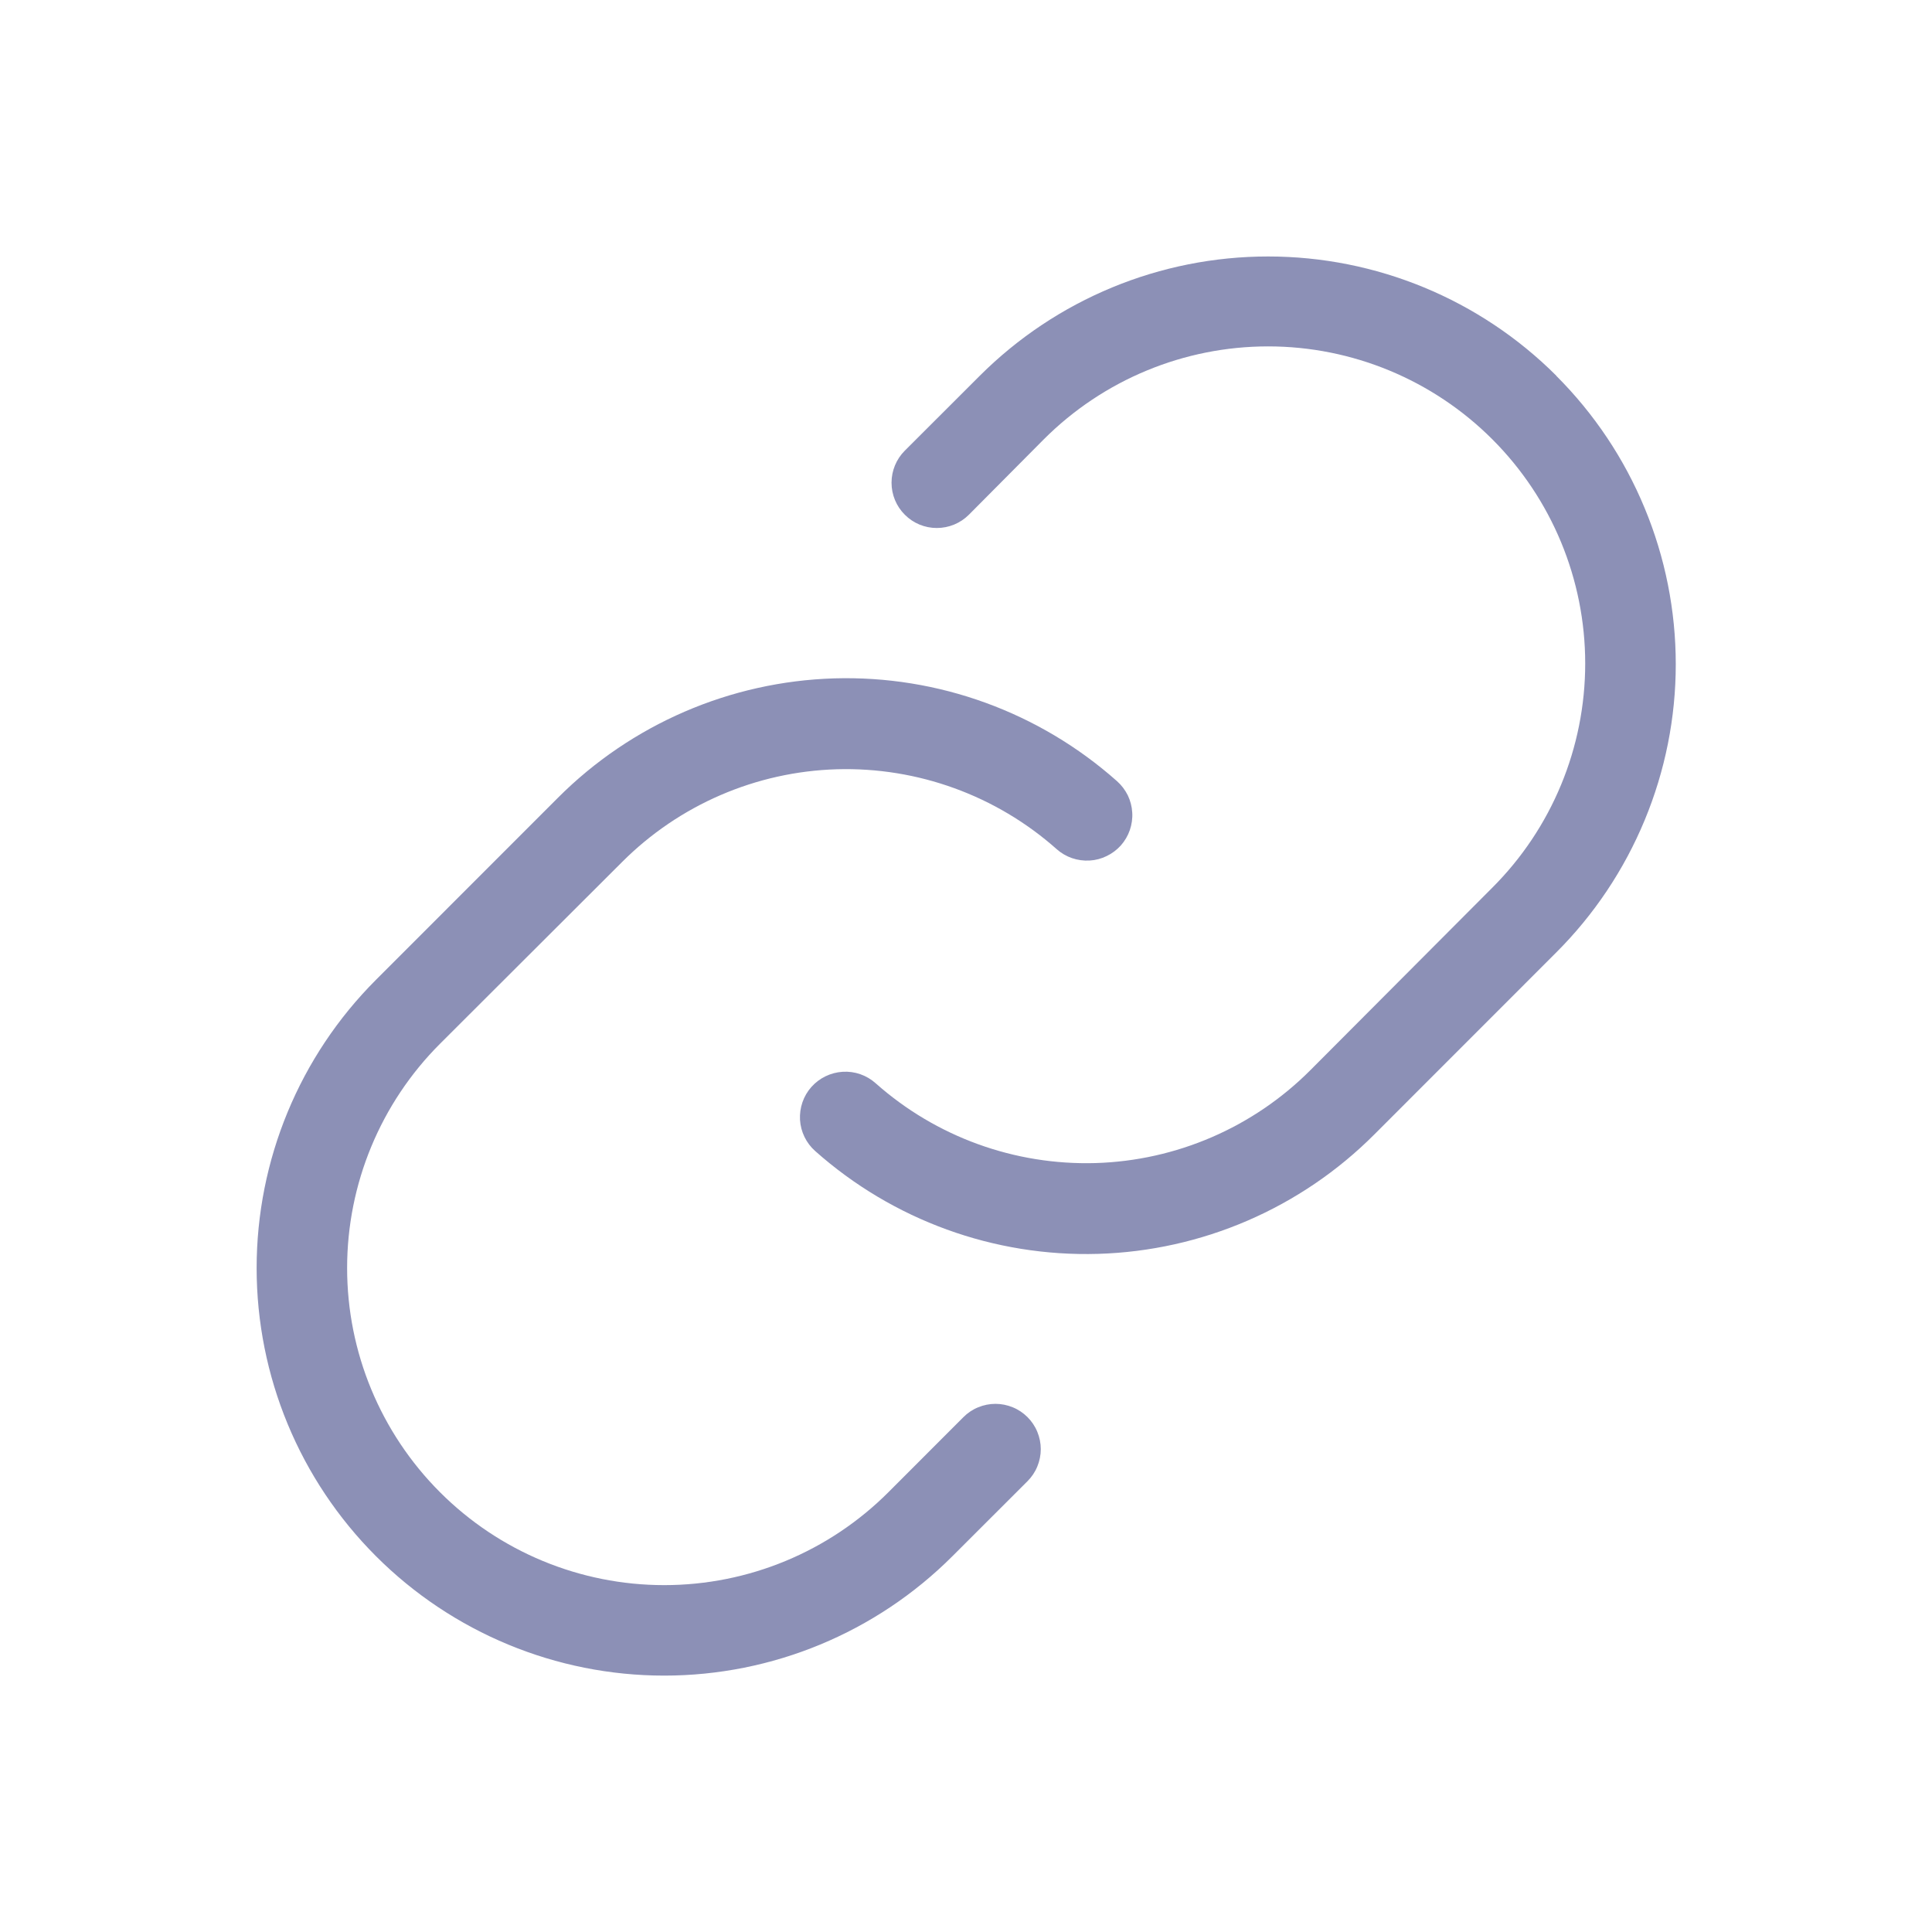 <svg width="24" height="24" viewBox="0 0 24 24" fill="none" xmlns="http://www.w3.org/2000/svg">
<g id="ph:link-light">
<g id="Vector">
<path fill-rule="evenodd" clip-rule="evenodd" d="M15.753 3.186C17.095 3.186 18.383 3.718 19.333 4.667V4.669C19.804 5.14 20.177 5.698 20.431 6.313C20.686 6.927 20.817 7.586 20.817 8.252C20.817 8.917 20.685 9.576 20.43 10.19C20.175 10.805 19.802 11.363 19.331 11.833L17.071 14.094C16.158 15.008 14.93 15.538 13.64 15.576C12.349 15.614 11.092 15.157 10.127 14.299C10.015 14.2 9.947 14.06 9.938 13.911C9.93 13.761 9.98 13.614 10.08 13.502C10.179 13.391 10.319 13.323 10.469 13.314C10.618 13.305 10.765 13.356 10.877 13.456C11.628 14.123 12.605 14.477 13.609 14.448C14.612 14.418 15.567 14.006 16.277 13.295L18.538 11.027C19.277 10.289 19.692 9.287 19.692 8.242C19.692 7.198 19.277 6.196 18.538 5.457C17.799 4.718 16.797 4.303 15.753 4.303C14.708 4.303 13.706 4.718 12.967 5.457L12.036 6.394C11.93 6.5 11.787 6.559 11.637 6.559C11.488 6.559 11.345 6.5 11.24 6.394C11.134 6.289 11.075 6.146 11.075 5.996C11.075 5.847 11.134 5.704 11.24 5.598L12.172 4.667C13.123 3.718 14.41 3.186 15.753 3.186Z" fill="#8C90B6"/>
<path d="M12.764 17.604C12.816 17.656 12.858 17.718 12.886 17.787C12.914 17.855 12.929 17.928 12.929 18.002C12.929 18.076 12.914 18.149 12.886 18.217C12.858 18.286 12.816 18.348 12.764 18.4L11.831 19.332C10.882 20.281 9.594 20.815 8.251 20.815C6.908 20.815 5.62 20.281 4.671 19.332C3.721 18.382 3.188 17.095 3.188 15.752C3.188 14.409 3.721 13.121 4.671 12.171L6.931 9.91C7.844 8.996 9.072 8.466 10.363 8.427C11.654 8.389 12.911 8.846 13.877 9.705C13.932 9.754 13.977 9.814 14.01 9.88C14.042 9.947 14.061 10.019 14.065 10.093C14.07 10.167 14.059 10.242 14.035 10.312C14.011 10.382 13.973 10.446 13.924 10.502C13.874 10.557 13.815 10.602 13.748 10.634C13.681 10.667 13.609 10.686 13.535 10.69C13.461 10.694 13.387 10.684 13.317 10.66C13.247 10.636 13.182 10.598 13.127 10.549C12.376 9.882 11.399 9.527 10.395 9.556C9.391 9.586 8.437 9.998 7.727 10.709L5.466 12.966C4.727 13.705 4.312 14.707 4.312 15.752C4.312 16.796 4.727 17.798 5.466 18.537C6.204 19.276 7.206 19.691 8.251 19.691C9.296 19.691 10.297 19.276 11.036 18.537L11.968 17.604C12.02 17.552 12.082 17.51 12.151 17.482C12.219 17.454 12.292 17.439 12.366 17.439C12.44 17.439 12.513 17.454 12.581 17.482C12.65 17.51 12.712 17.552 12.764 17.604Z" fill="#8C90B6"/>
</g>
</g>
</svg>
